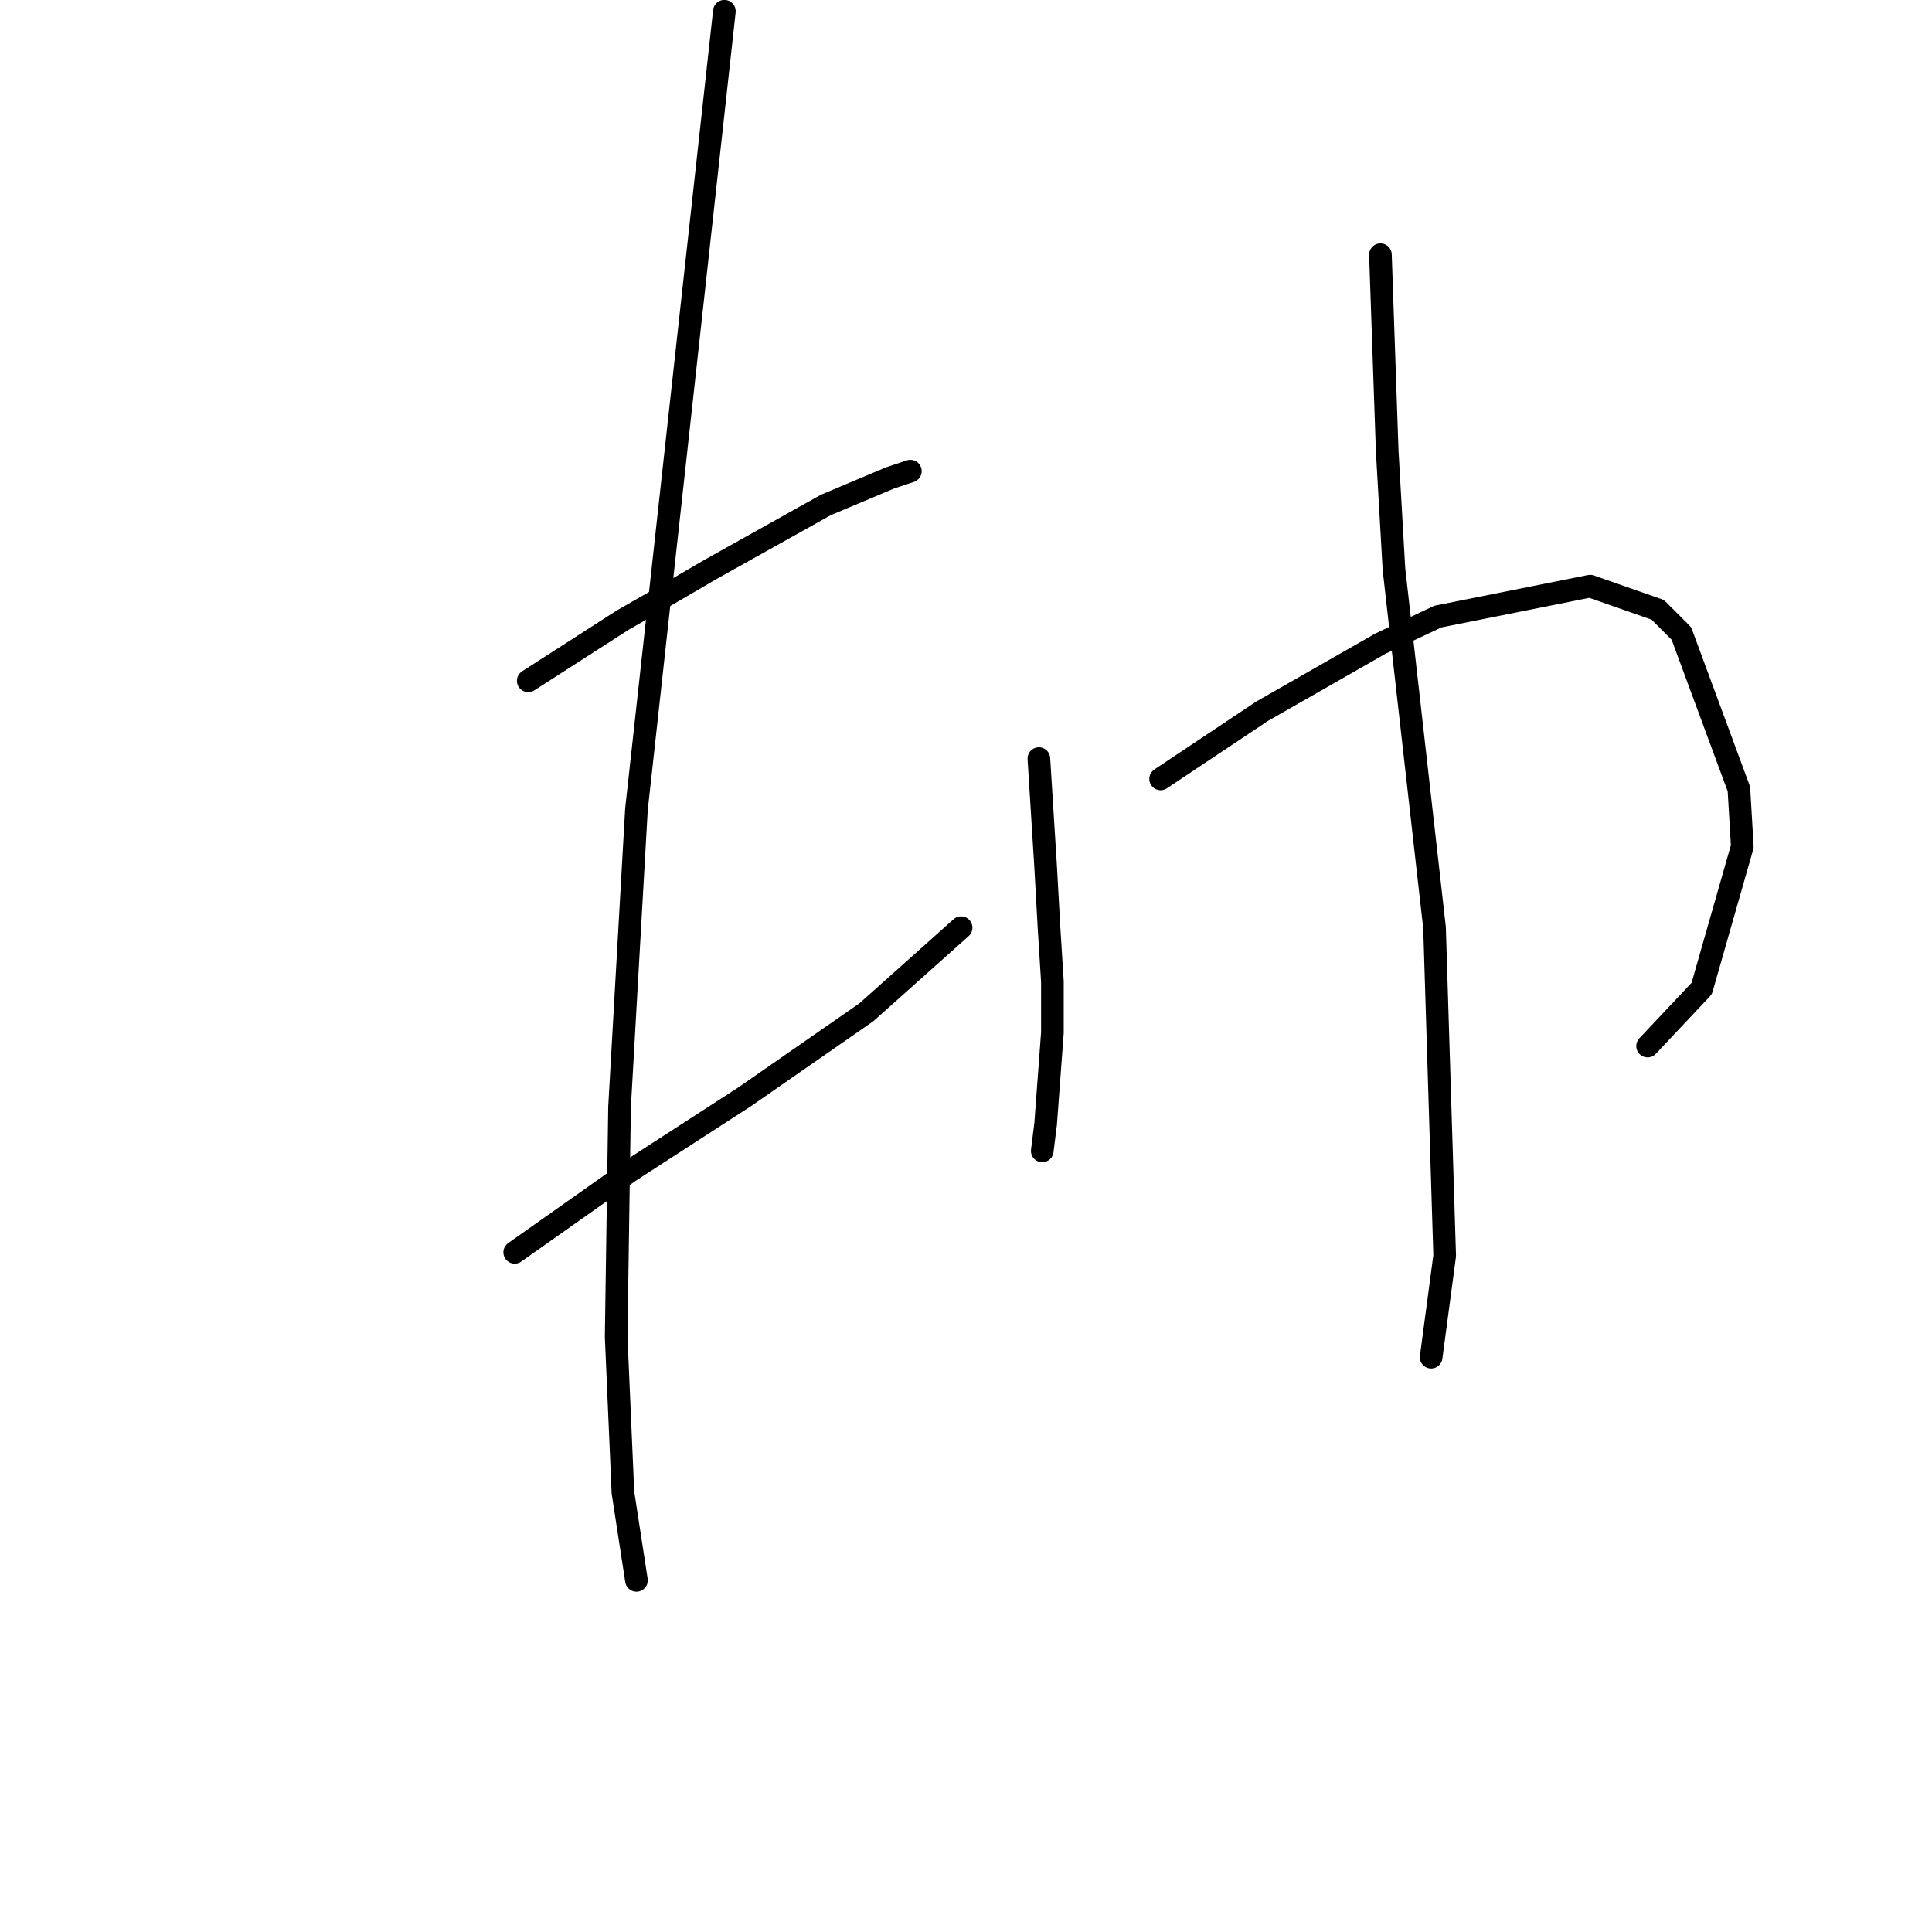 <?xml version="1.0" standalone="no"?>
    <svg width="256" height="256" xmlns="http://www.w3.org/2000/svg" version="1.1">
    <polyline stroke="black" stroke-width="3" stroke-linecap="round" fill="transparent" stroke-linejoin="round" points="69.994 90.213 76.267 86.18 82.541 82.147 88.814 78.562 94.191 75.425 109.427 66.911 117.941 63.326 120.629 62.43 120.629 62.43 " />
        <polyline stroke="black" stroke-width="3" stroke-linecap="round" fill="transparent" stroke-linejoin="round" points="68.202 165.942 75.819 160.564 83.437 155.187 91.055 150.258 98.672 145.329 114.804 134.126 127.351 122.924 127.351 122.924 " />
        <polyline stroke="black" stroke-width="3" stroke-linecap="round" fill="transparent" stroke-linejoin="round" points="95.984 1.489 90.158 54.364 84.333 107.24 82.093 146.673 81.645 177.144 82.541 197.757 84.333 209.407 84.333 209.407 " />
        <polyline stroke="black" stroke-width="3" stroke-linecap="round" fill="transparent" stroke-linejoin="round" points="137.657 100.519 138.105 107.688 138.553 114.858 139.001 122.924 139.45 130.093 139.45 136.815 138.553 148.914 138.105 152.499 138.105 152.499 " />
        <polyline stroke="black" stroke-width="3" stroke-linecap="round" fill="transparent" stroke-linejoin="round" points="153.789 103.207 160.51 98.726 167.232 94.245 182.915 85.283 190.533 81.699 210.698 77.666 219.66 80.802 222.796 83.939 230.414 104.552 230.862 112.169 225.485 130.99 218.315 138.607 218.315 138.607 " />
        <polyline stroke="black" stroke-width="3" stroke-linecap="round" fill="transparent" stroke-linejoin="round" points="182.915 33.752 183.363 46.747 183.812 59.742 184.708 75.425 190.085 122.924 191.429 166.39 189.637 179.833 189.637 179.833 " />
        </svg>